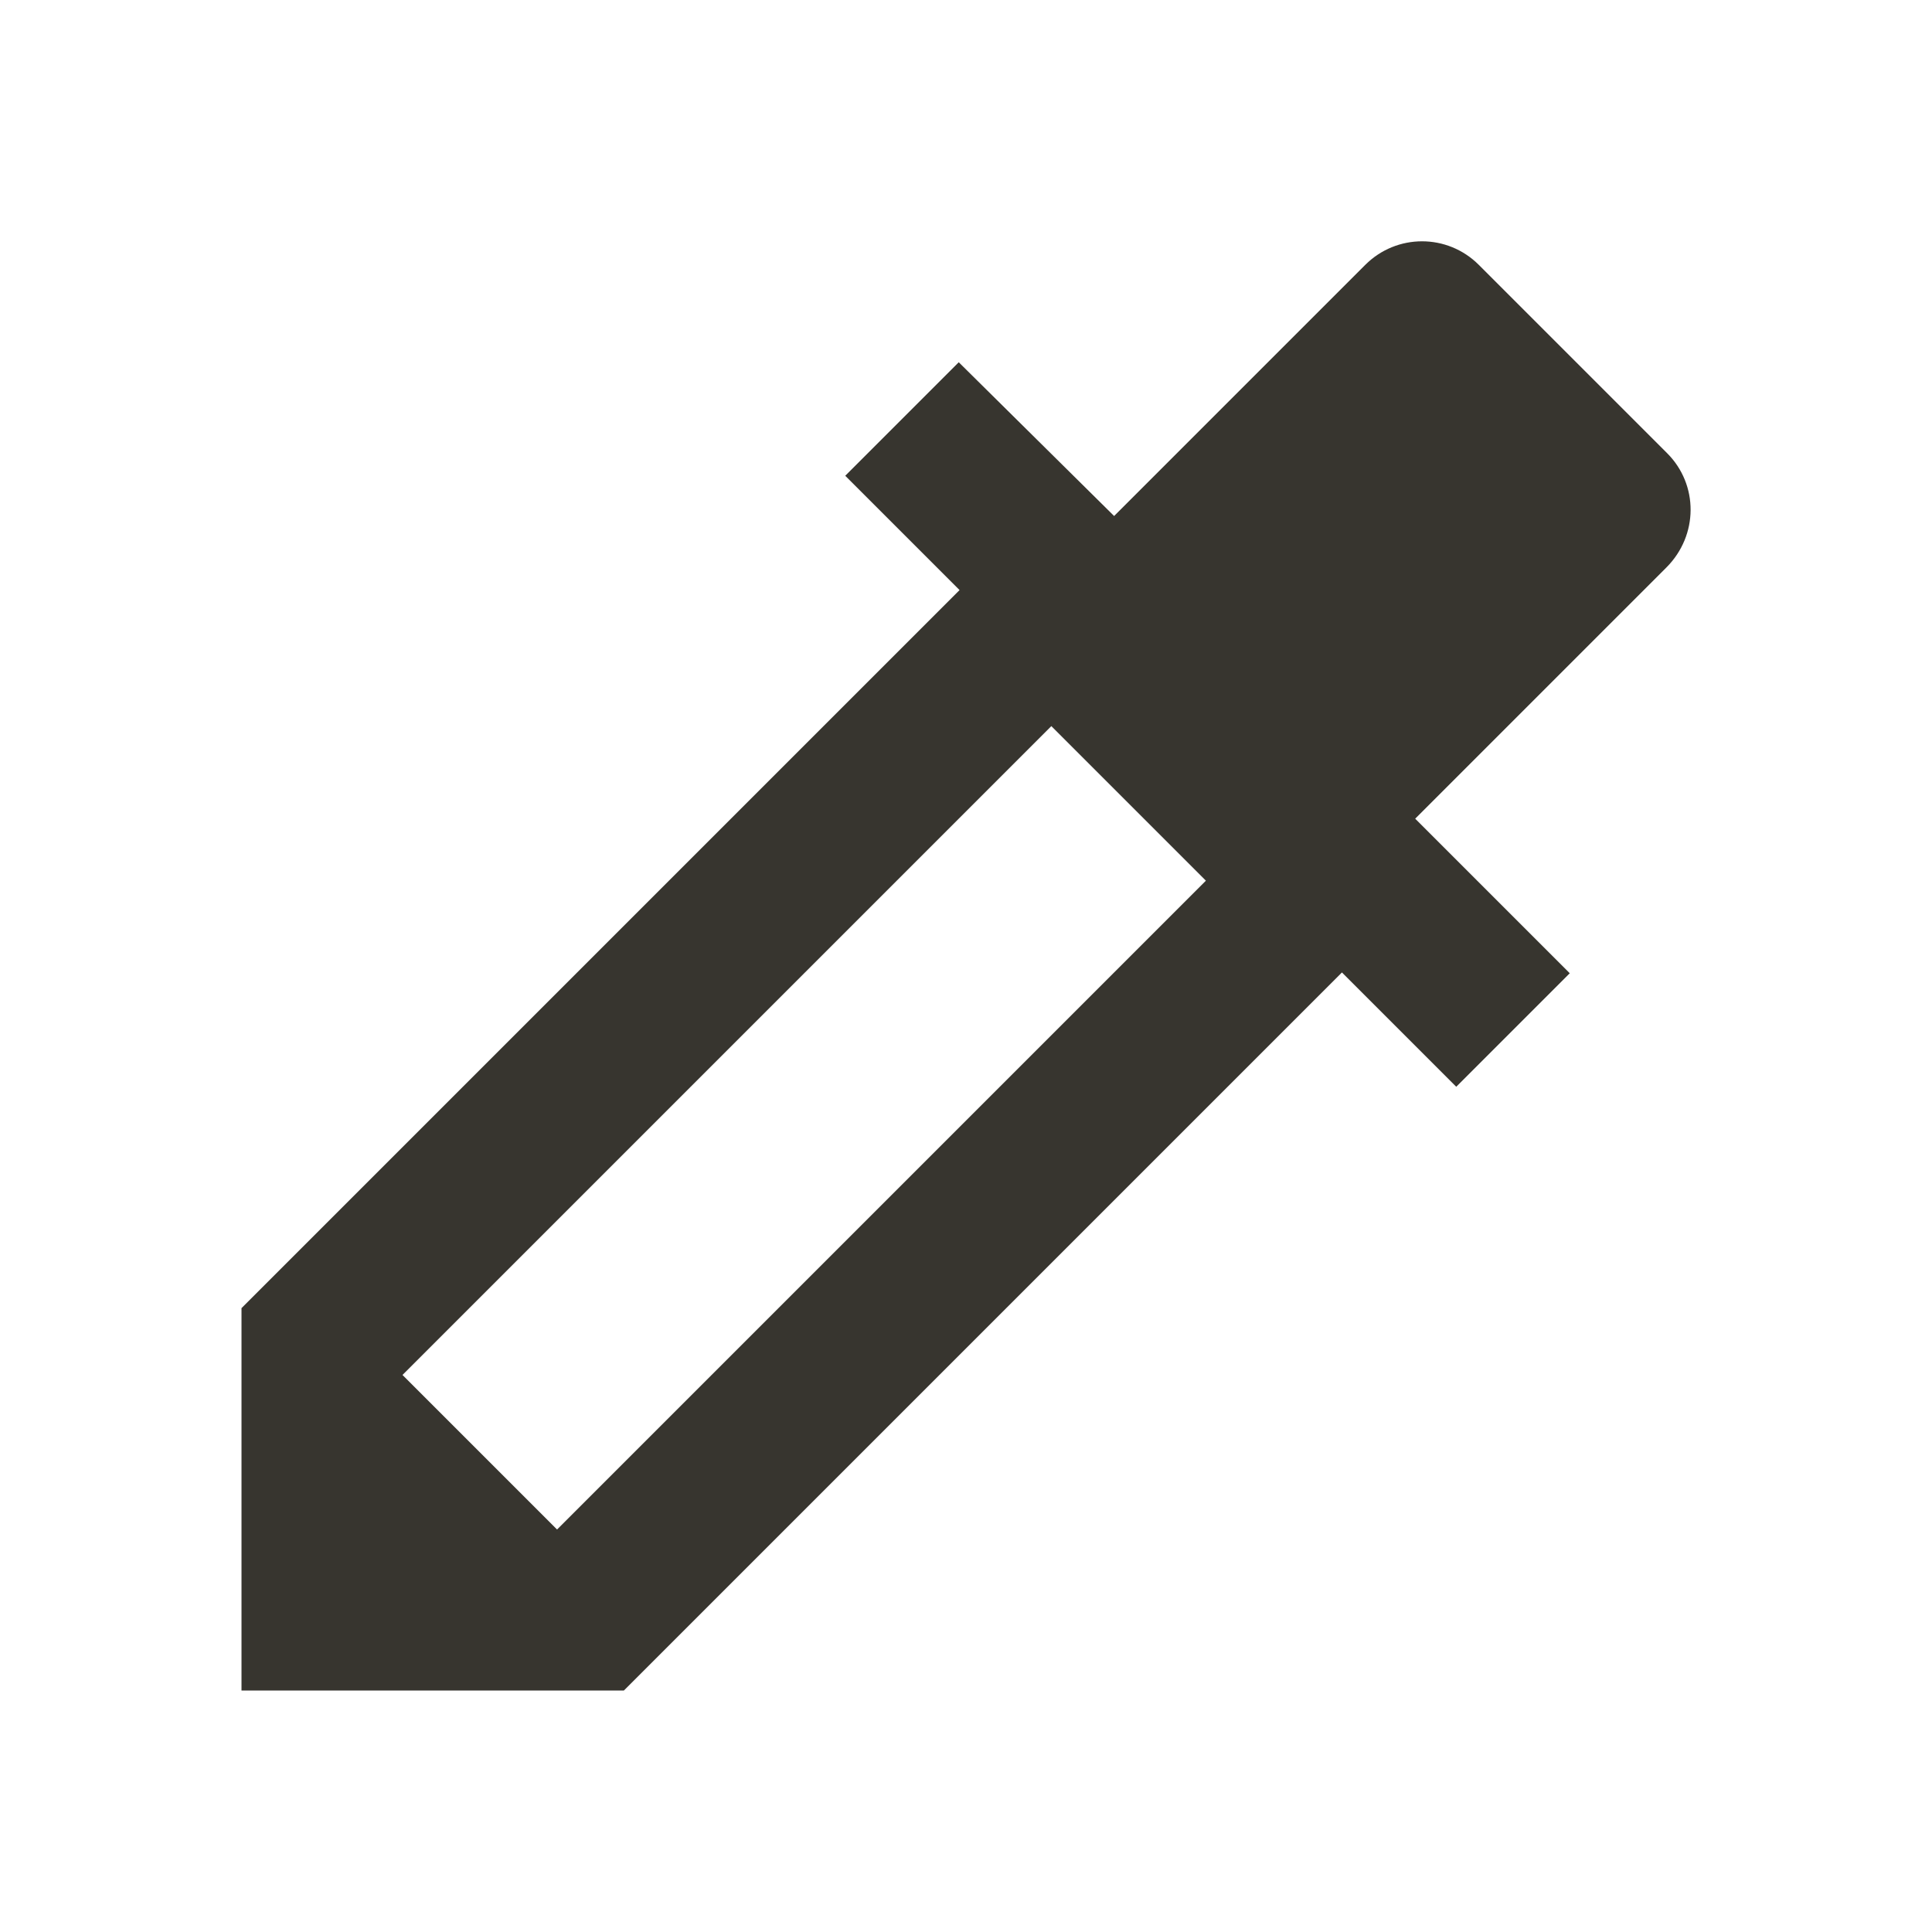 <!-- Generated by IcoMoon.io -->
<svg version="1.1" xmlns="http://www.w3.org/2000/svg" width="280" height="280" viewBox="0 0 280 280">
<title>mt-colorize</title>
<path fill="#37352f" d="M241.617 65.684l-27.3-27.3c-4.55-4.55-11.9-4.55-16.45 0l-36.4 36.4-22.517-22.283-16.45 16.45 16.567 16.567-104.067 104.067v55.417h55.417l104.067-104.067 16.567 16.567 16.45-16.45-22.4-22.4 36.4-36.401c4.667-4.667 4.667-12.017 0.117-16.567v0zM80.733 221.668l-22.4-22.4 94.033-94.034 22.4 22.401-94.033 94.033z"></path>
</svg>
